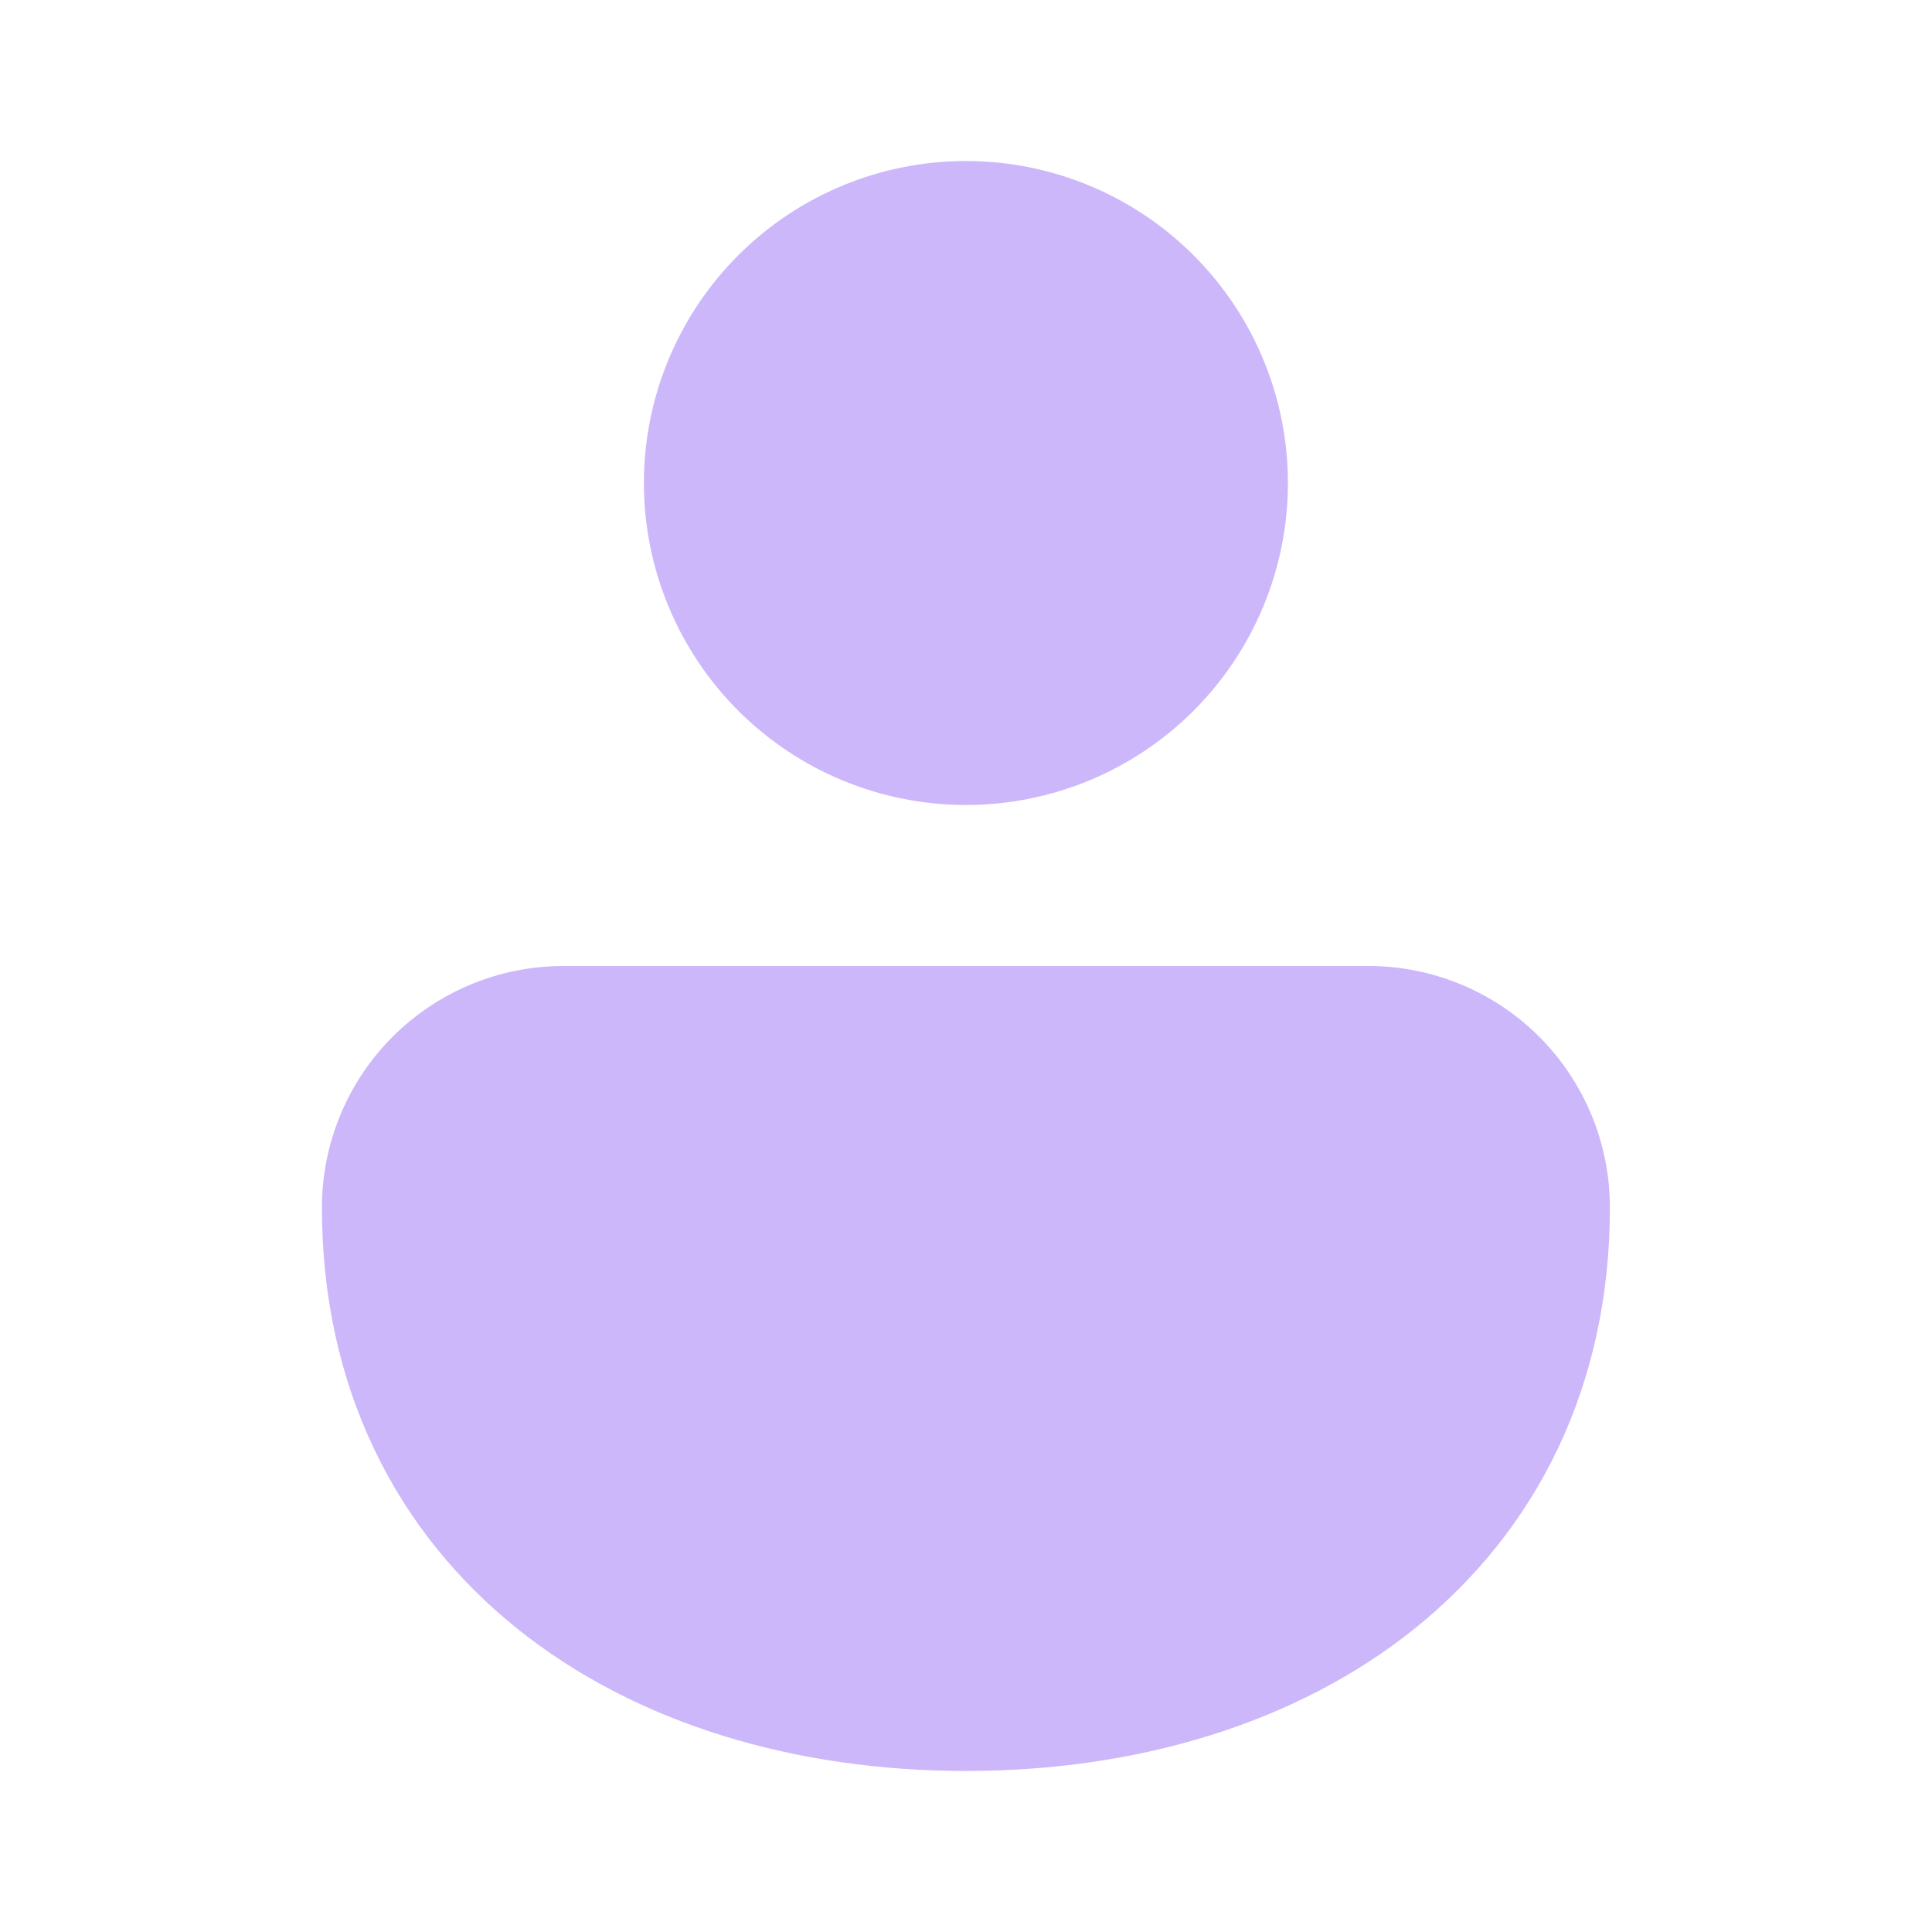 <svg width="35" height="35" viewBox="0 0 35 35" fill="none" xmlns="http://www.w3.org/2000/svg">
<g id="fluent:person-12-filled">
<path id="Vector" d="M17.499 2.917C15.952 2.917 14.468 3.531 13.374 4.625C12.28 5.719 11.665 7.203 11.665 8.75C11.665 10.297 12.28 11.781 13.374 12.875C14.468 13.969 15.952 14.583 17.499 14.583C19.046 14.583 20.529 13.969 21.623 12.875C22.717 11.781 23.332 10.297 23.332 8.75C23.332 7.203 22.717 5.719 21.623 4.625C20.529 3.531 19.046 2.917 17.499 2.917ZM24.79 17.5H10.207C9.047 17.5 7.934 17.961 7.113 18.781C6.293 19.602 5.832 20.715 5.832 21.875C5.832 25.13 7.171 27.737 9.367 29.502C11.528 31.237 14.427 32.083 17.499 32.083C20.57 32.083 23.469 31.237 25.63 29.502C27.824 27.737 29.165 25.13 29.165 21.875C29.165 20.715 28.704 19.602 27.884 18.781C27.064 17.961 25.951 17.5 24.79 17.5Z" fill="#804BF2" fill-opacity="0.4"/>
</g>
</svg>
